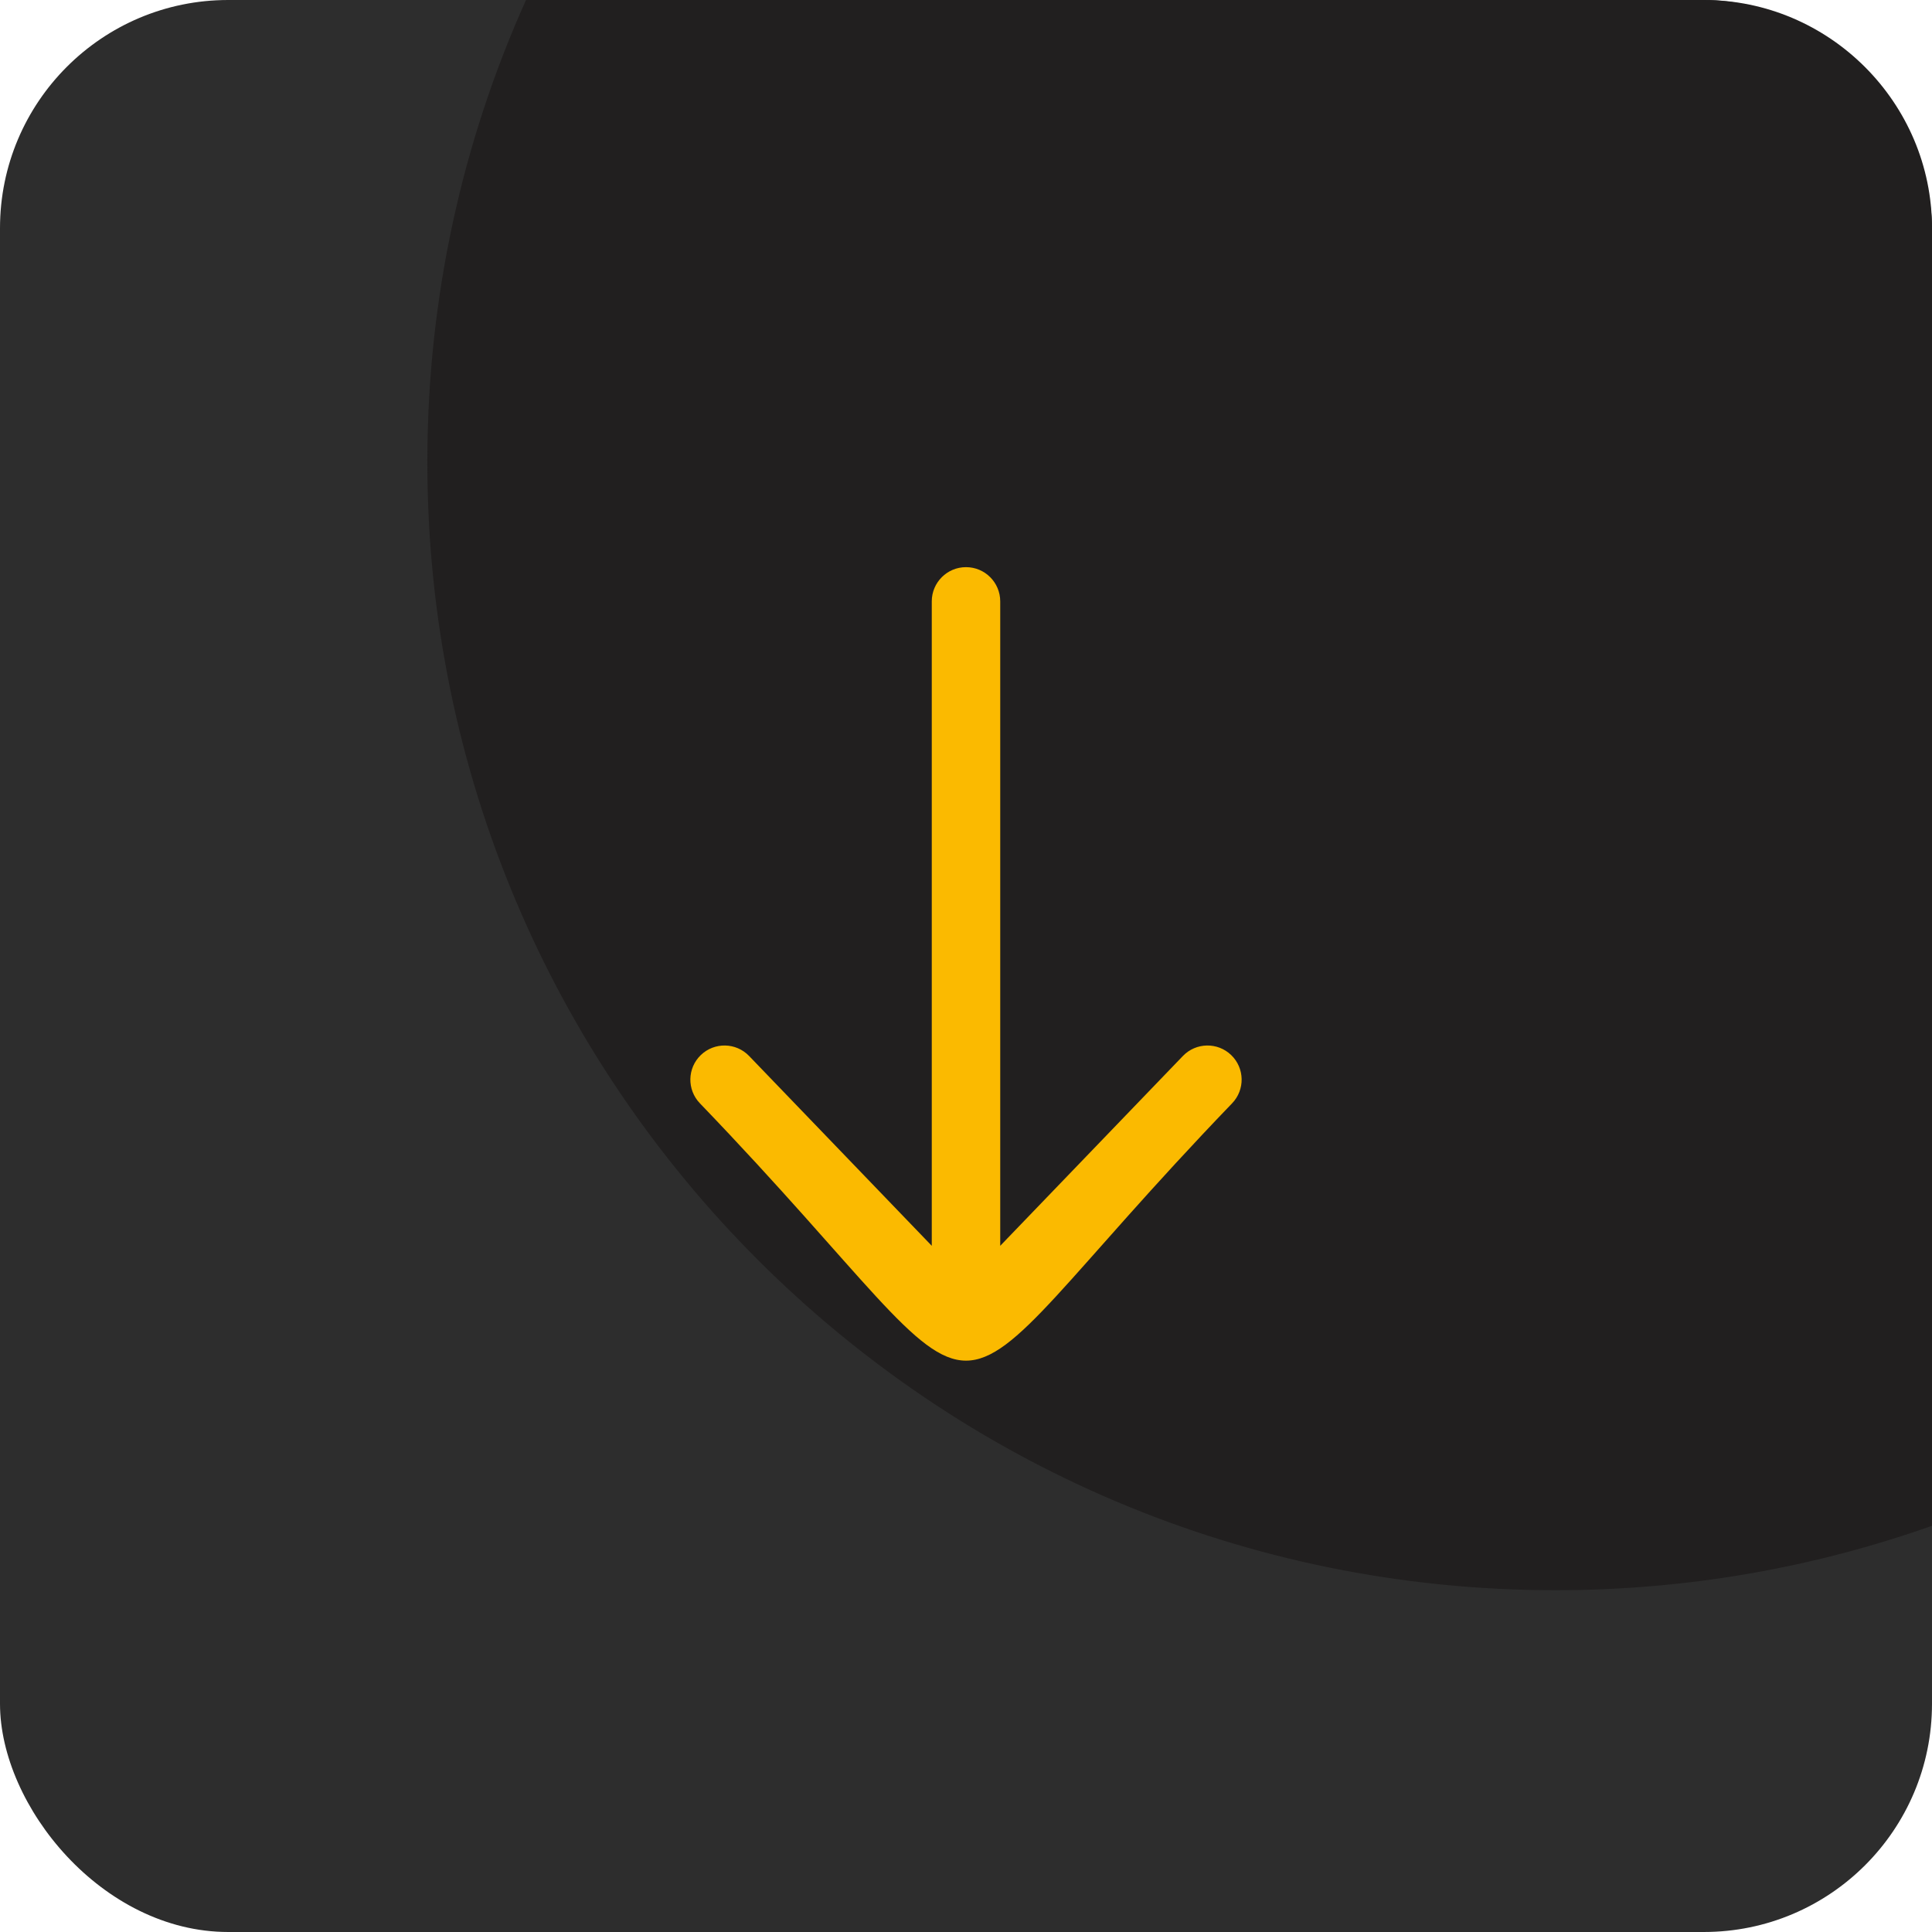 <?xml version="1.0" encoding="UTF-8"?>
<!DOCTYPE svg PUBLIC "-//W3C//DTD SVG 1.1//EN" "http://www.w3.org/Graphics/SVG/1.1/DTD/svg11.dtd">
<!-- Creator: CorelDRAW 2018 (64-Bit) -->
<svg xmlns="http://www.w3.org/2000/svg" xml:space="preserve" width="100%" height="100%" version="1.1" style="shape-rendering:geometricPrecision; text-rendering:geometricPrecision; image-rendering:optimizeQuality; fill-rule:evenodd; clip-rule:evenodd"
viewBox="0 0 4233.34 4233.34"
 xmlns:xlink="http://www.w3.org/1999/xlink">
 <defs>
  <style type="text/css">
   <![CDATA[
    .fil1 {fill:#211F1F}
    .fil0 {fill:#2D2D2D}
    .fil2 {fill:#FBBA00;fill-rule:nonzero}
   ]]>
  </style>
 </defs>
 <g id="Layer_x0020_1">
  <rect class="fil0" width="4233.34" height="4233.34" rx="500" ry="500"/>
  <path class="fil1" d="M4233.34 3343.25c-258.02,91.33 -535.65,141.19 -824.96,141.19 -1365.26,0 -2472.02,-1106.76 -2472.02,-2472.02 0,-360.75 77.32,-703.41 216.22,-1012.42l2580.76 0c275,0 500,225 500,500l0 2843.25z"/>
  <path class="fil2" d="M2041.67 1317.73c0,-41.42 33.58,-75 75,-75 41.42,0 75,33.58 75,75l0 1412.05 400.26 -415.96c28.64,-29.77 76,-30.69 105.77,-2.05 29.77,28.64 30.69,76 2.05,105.77 -723.45,751.82 -442.71,751.82 -1166.16,0 -28.64,-29.77 -27.72,-77.13 2.05,-105.77 29.77,-28.64 77.13,-27.72 105.77,2.05l400.26 415.96 0 -1412.05z"/>
 </g>
</svg>
